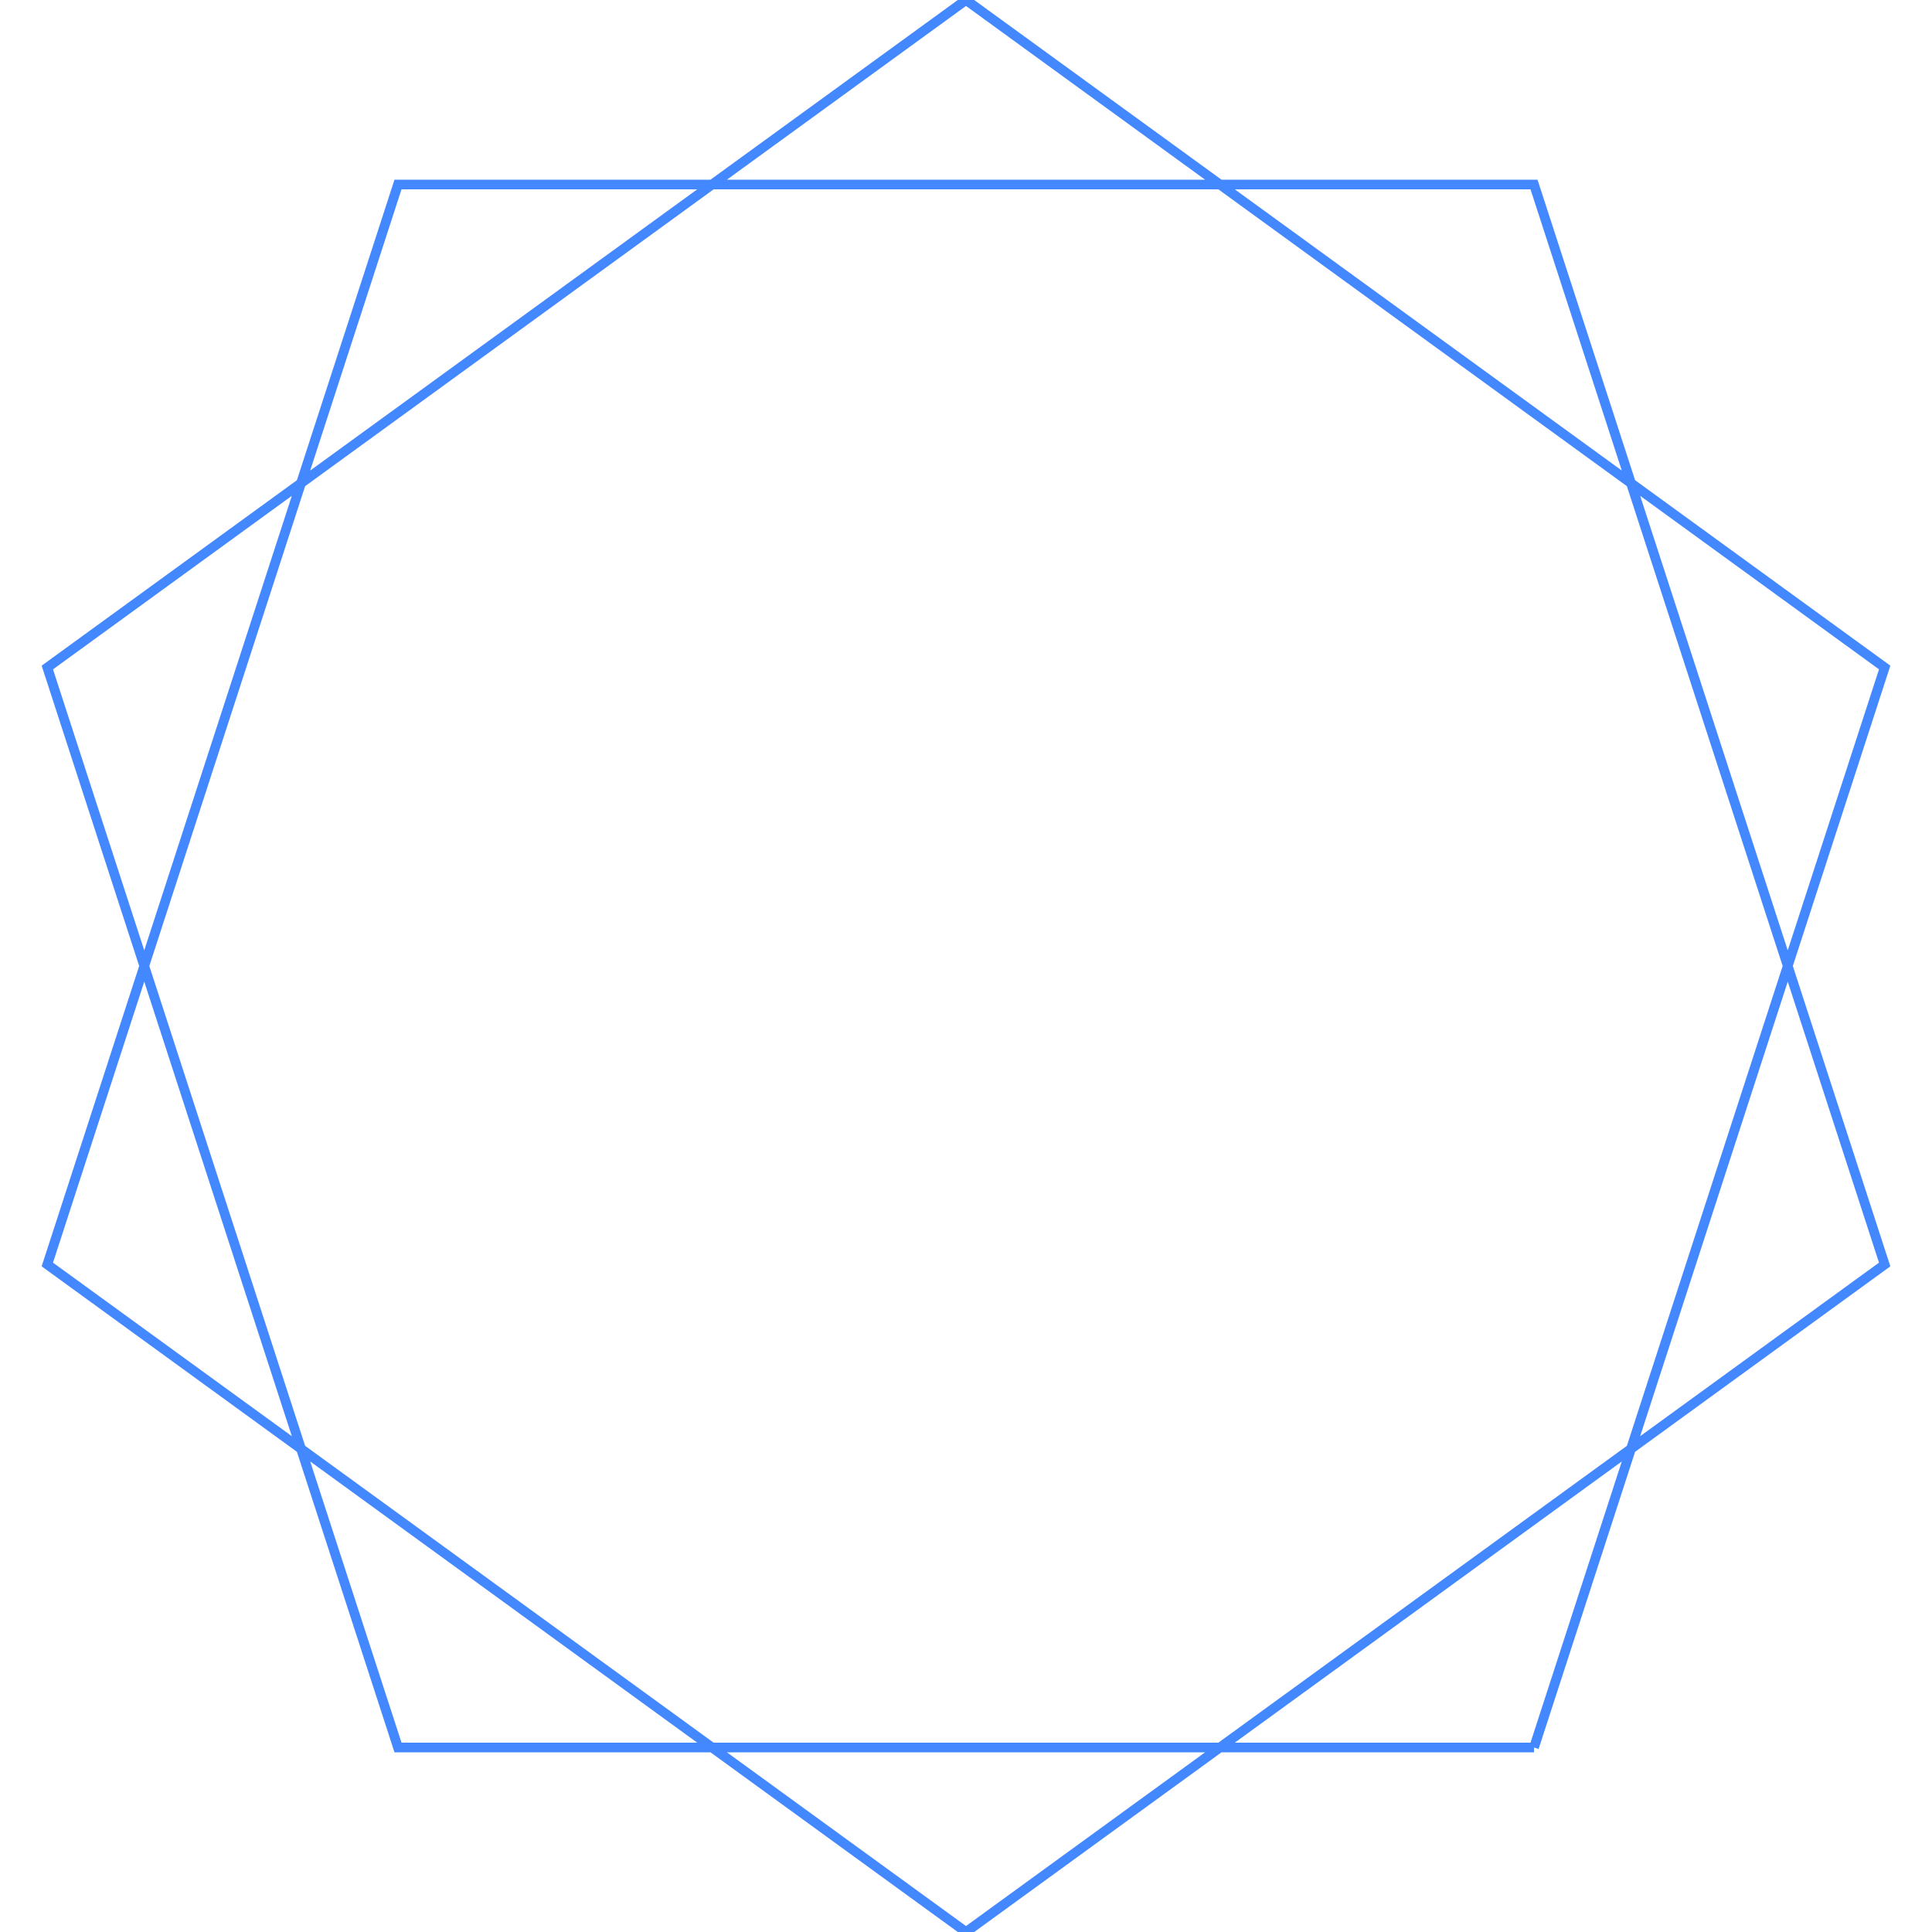 <?xml version="1.0" encoding="utf-8"?>
<!-- Generated with PSSVG 0.2.9 <https://github.com/StartAutomating/PSSVG> -->
<svg viewBox="0 0 2 2" xmlns:xlink="http://www.w3.org/1999/xlink" xmlns="http://www.w3.org/2000/svg">
  <path fill="transparent" stroke="#4488ff" stroke-width="0.01" d="M 1 2 L 1.951 1.309 L 1.588 0.191 L 0.412 0.191 L 0.049 1.309 L 1 2 M 1.588 1.809 L 1.951 0.691 L 1 0 L 0.049 0.691 L 0.412 1.809 L 1.588 1.809" />
</svg>
